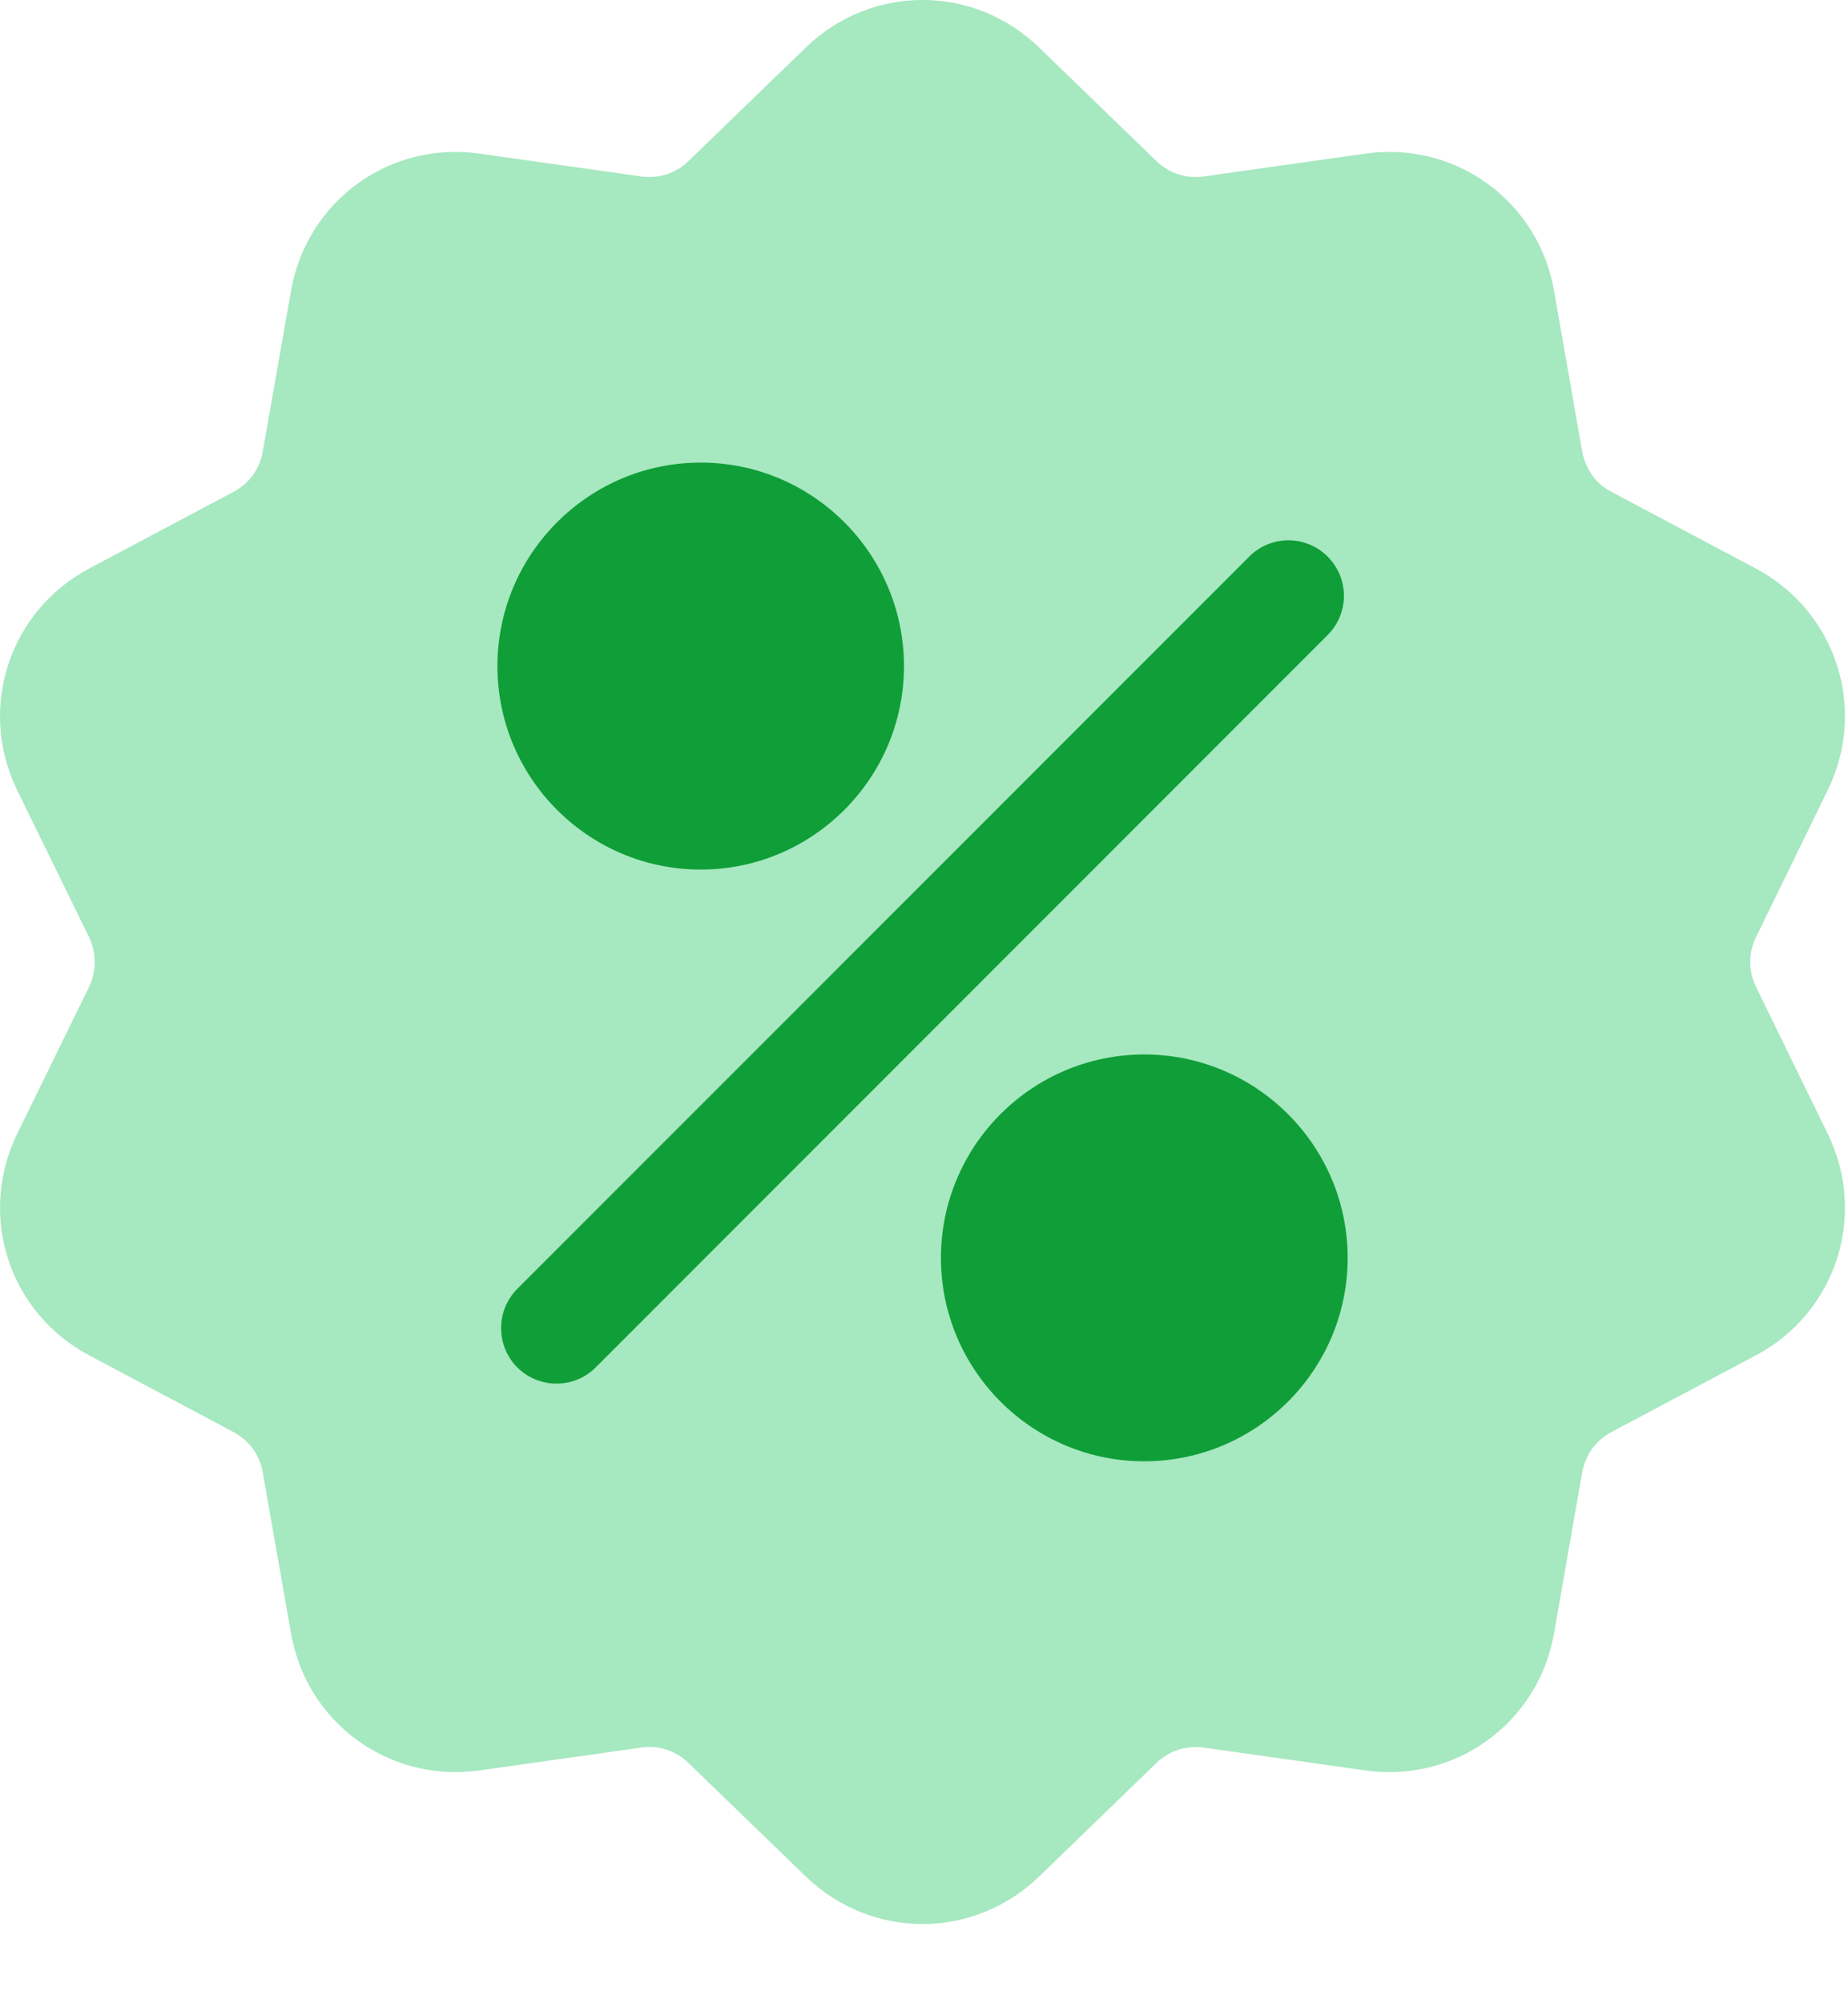 <svg width="12" height="13" viewBox="0 0 12 13" fill="none" xmlns="http://www.w3.org/2000/svg">
<circle cx="6.243" cy="6.241" r="4.682" fill="#109E38"/>
<path d="M11.403 6.405C11.378 6.354 11.365 6.299 11.365 6.243C11.365 6.187 11.378 6.131 11.403 6.081L11.868 5.128C12.128 4.598 11.922 3.966 11.401 3.689L10.464 3.192C10.414 3.166 10.371 3.129 10.338 3.083C10.306 3.038 10.284 2.986 10.274 2.931L10.091 1.886C9.989 1.305 9.451 0.914 8.866 0.997L7.817 1.145C7.761 1.153 7.704 1.148 7.651 1.131C7.598 1.114 7.549 1.084 7.509 1.045L6.747 0.308C6.323 -0.103 5.658 -0.103 5.233 0.308L4.471 1.045C4.431 1.084 4.383 1.114 4.329 1.131C4.276 1.148 4.219 1.153 4.164 1.145L3.114 0.997C2.529 0.914 1.992 1.305 1.89 1.886L1.706 2.931C1.697 2.986 1.675 3.038 1.642 3.084C1.609 3.129 1.566 3.166 1.516 3.192L0.58 3.689C0.058 3.966 -0.147 4.598 0.112 5.129L0.578 6.081C0.602 6.131 0.615 6.187 0.615 6.243C0.615 6.299 0.602 6.354 0.578 6.405L0.112 7.357C-0.147 7.888 0.058 8.52 0.58 8.796L1.516 9.293C1.566 9.32 1.609 9.357 1.642 9.402C1.675 9.447 1.697 9.5 1.706 9.555L1.89 10.6C1.982 11.129 2.436 11.5 2.958 11.5C3.009 11.5 3.062 11.496 3.114 11.489L4.164 11.341C4.219 11.332 4.276 11.337 4.329 11.355C4.383 11.372 4.431 11.401 4.471 11.441L5.233 12.178C5.446 12.383 5.718 12.486 5.99 12.486C6.262 12.486 6.535 12.383 6.747 12.178L7.509 11.441C7.591 11.361 7.703 11.325 7.817 11.341L8.866 11.489C9.451 11.572 9.989 11.181 10.091 10.6L10.274 9.555C10.284 9.5 10.306 9.448 10.338 9.402C10.371 9.357 10.414 9.32 10.464 9.293L11.401 8.796C11.922 8.52 12.128 7.888 11.868 7.357L11.403 6.405ZM4.55 3.002C5.278 3.002 5.87 3.595 5.87 4.323C5.87 5.05 5.278 5.643 4.55 5.643C3.822 5.643 3.23 5.05 3.23 4.323C3.23 3.595 3.822 3.002 4.55 3.002ZM3.868 8.874C3.798 8.944 3.706 8.979 3.614 8.979C3.522 8.979 3.43 8.944 3.359 8.874C3.219 8.733 3.219 8.505 3.359 8.364L8.112 3.612C8.252 3.471 8.48 3.471 8.621 3.612C8.762 3.753 8.762 3.981 8.621 4.121L3.868 8.874ZM7.43 9.483C6.702 9.483 6.11 8.891 6.11 8.163C6.11 7.435 6.702 6.843 7.43 6.843C8.158 6.843 8.751 7.435 8.751 8.163C8.751 8.891 8.158 9.483 7.43 9.483Z" fill="#A6E8C0"/>
</svg>
